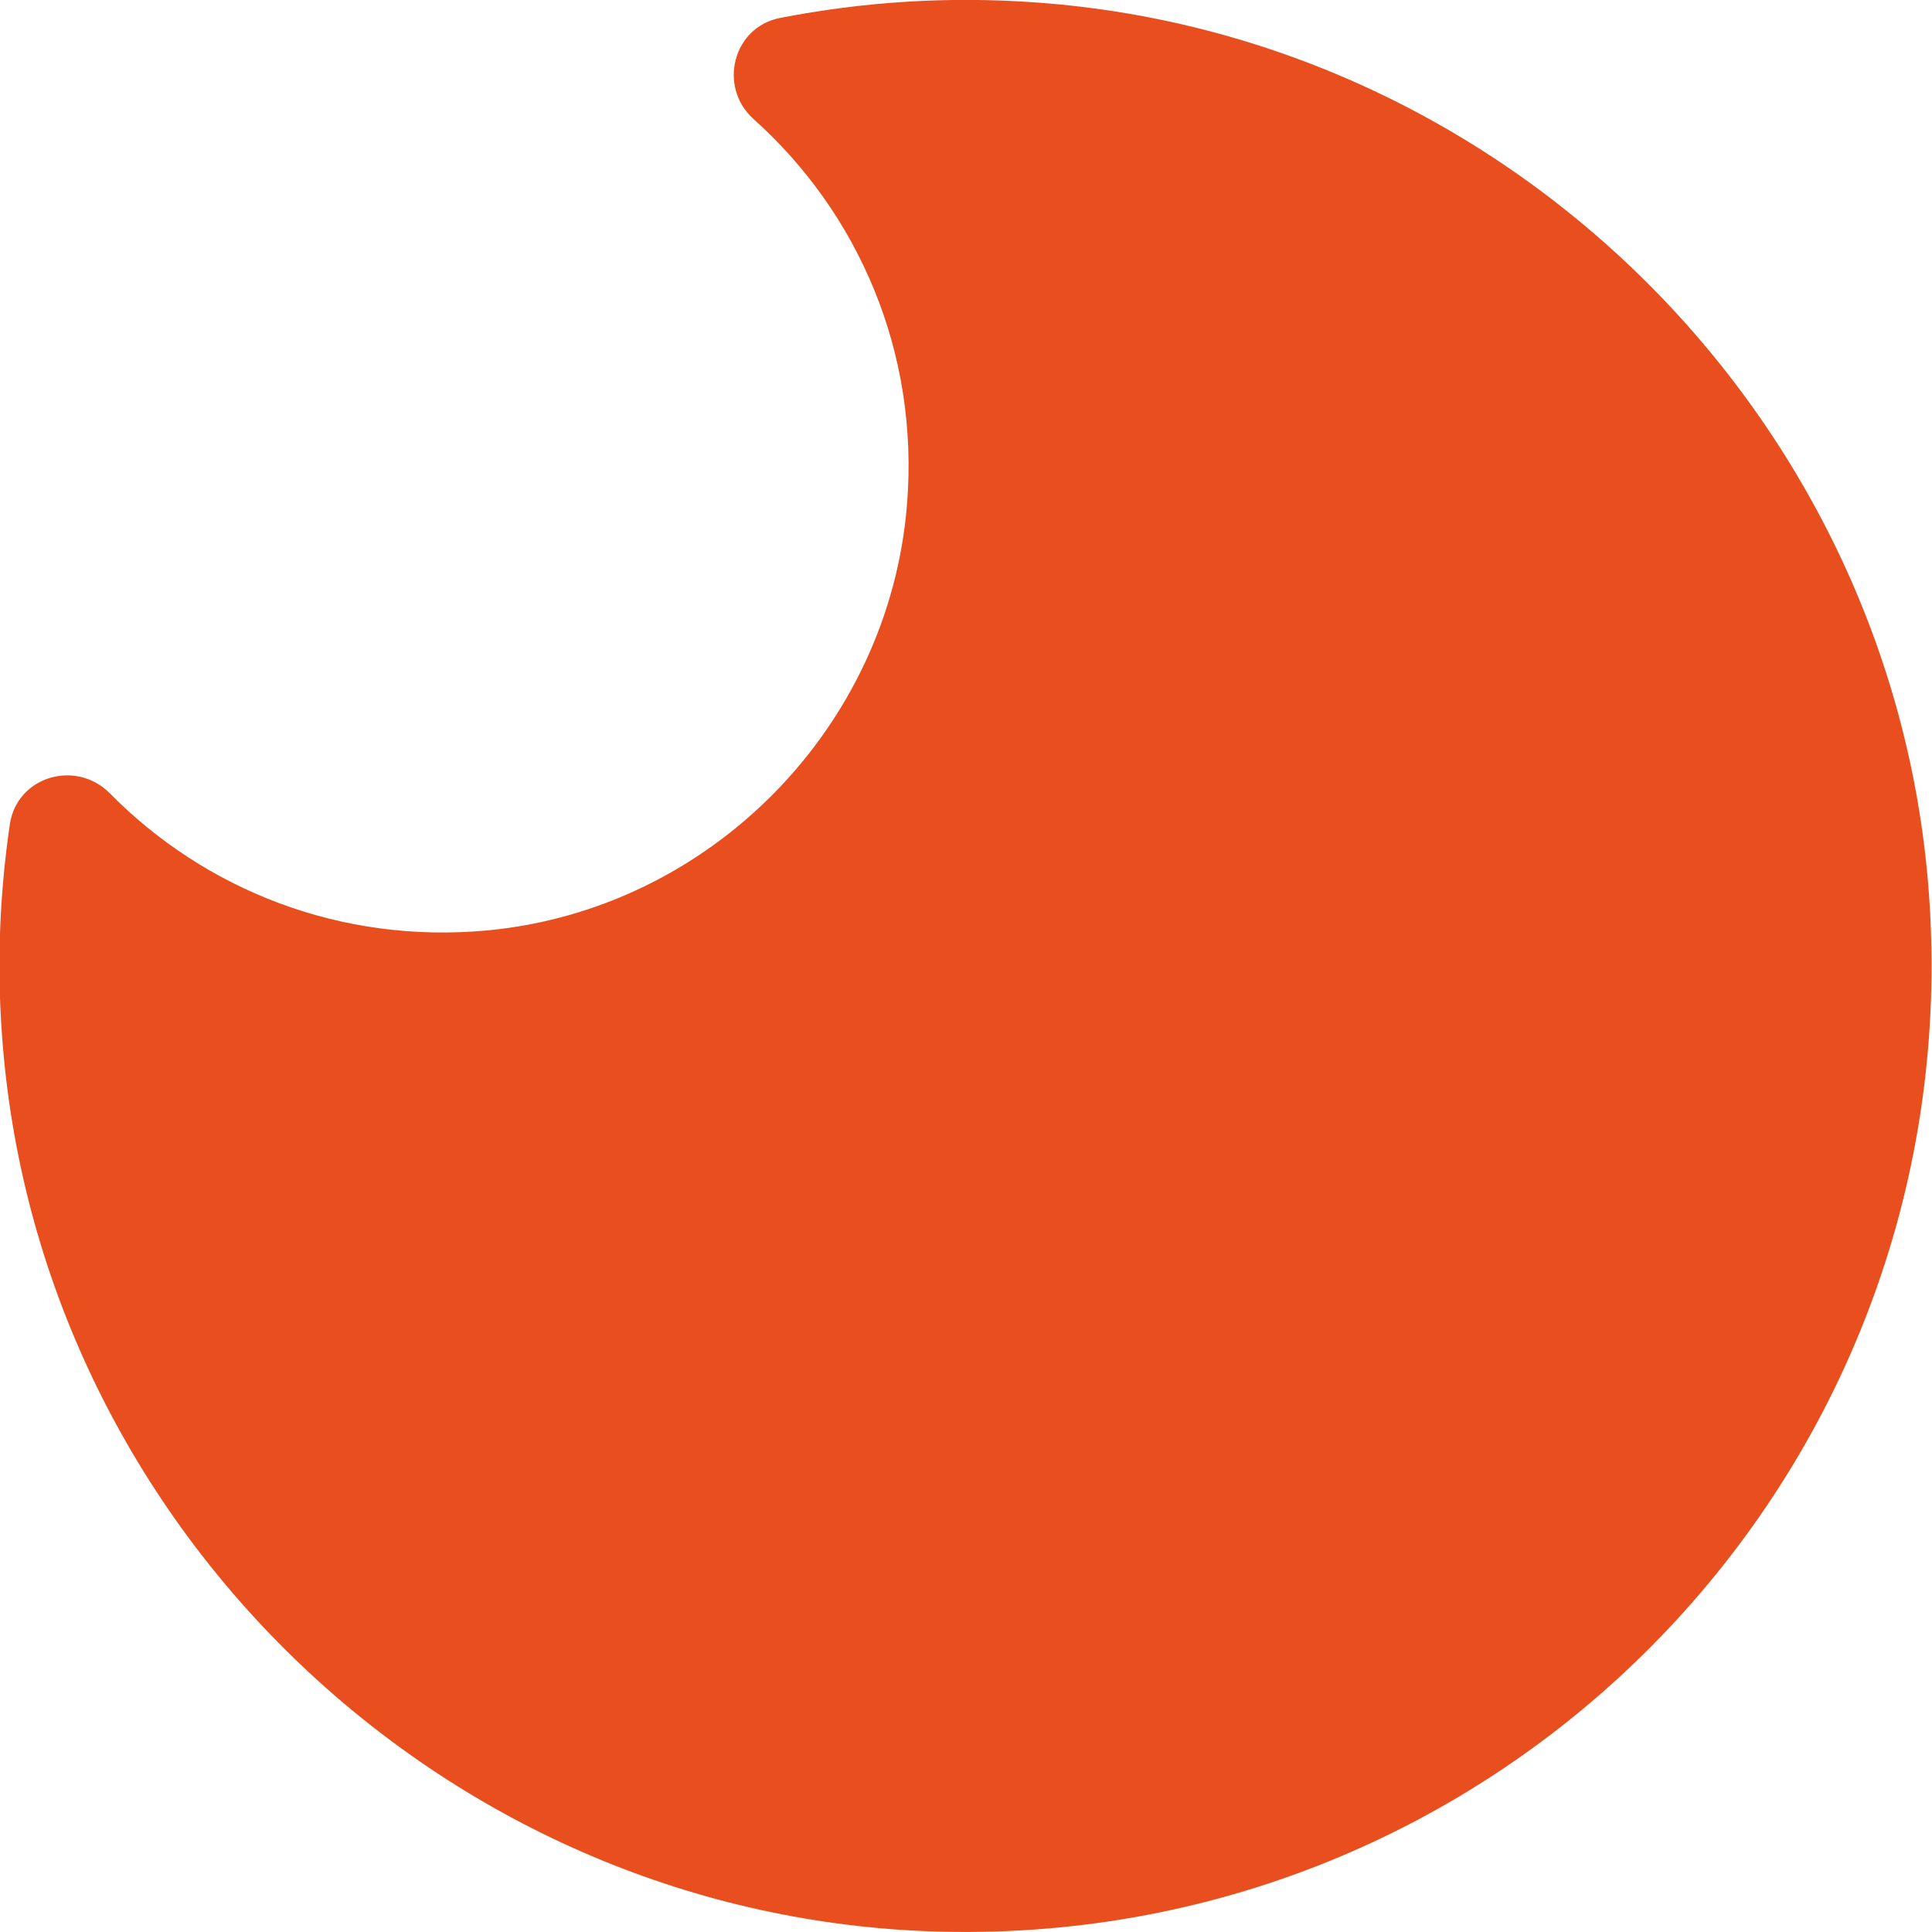<?xml version="1.0" encoding="UTF-8"?>
<svg id="Layer_2" data-name="Layer 2" xmlns="http://www.w3.org/2000/svg" viewBox="0 0 52.89 52.89">
  <defs>
    <style>
      .cls-1 {
        fill: #e94f1e;
      }
    </style>
  </defs>
  <g id="Capa_2" data-name="Capa 2">
    <path class="cls-1" d="M28.4.07c-2.43-.18-4.78-.02-7.04.42-1.3.25-1.71,1.89-.73,2.77,2.85,2.55,4.54,6.36,4.2,10.55-.49,6.1-5.38,11.08-11.48,11.66-4.05.38-7.76-1.13-10.34-3.75-.93-.94-2.54-.47-2.74.84-.27,1.85-.36,3.76-.22,5.71.92,13.38,11.96,24.09,25.36,24.6,15.48.58,28.14-12.14,27.44-27.65C52.27,11.95,41.66,1.04,28.4.07Z"/>
  </g>
</svg>